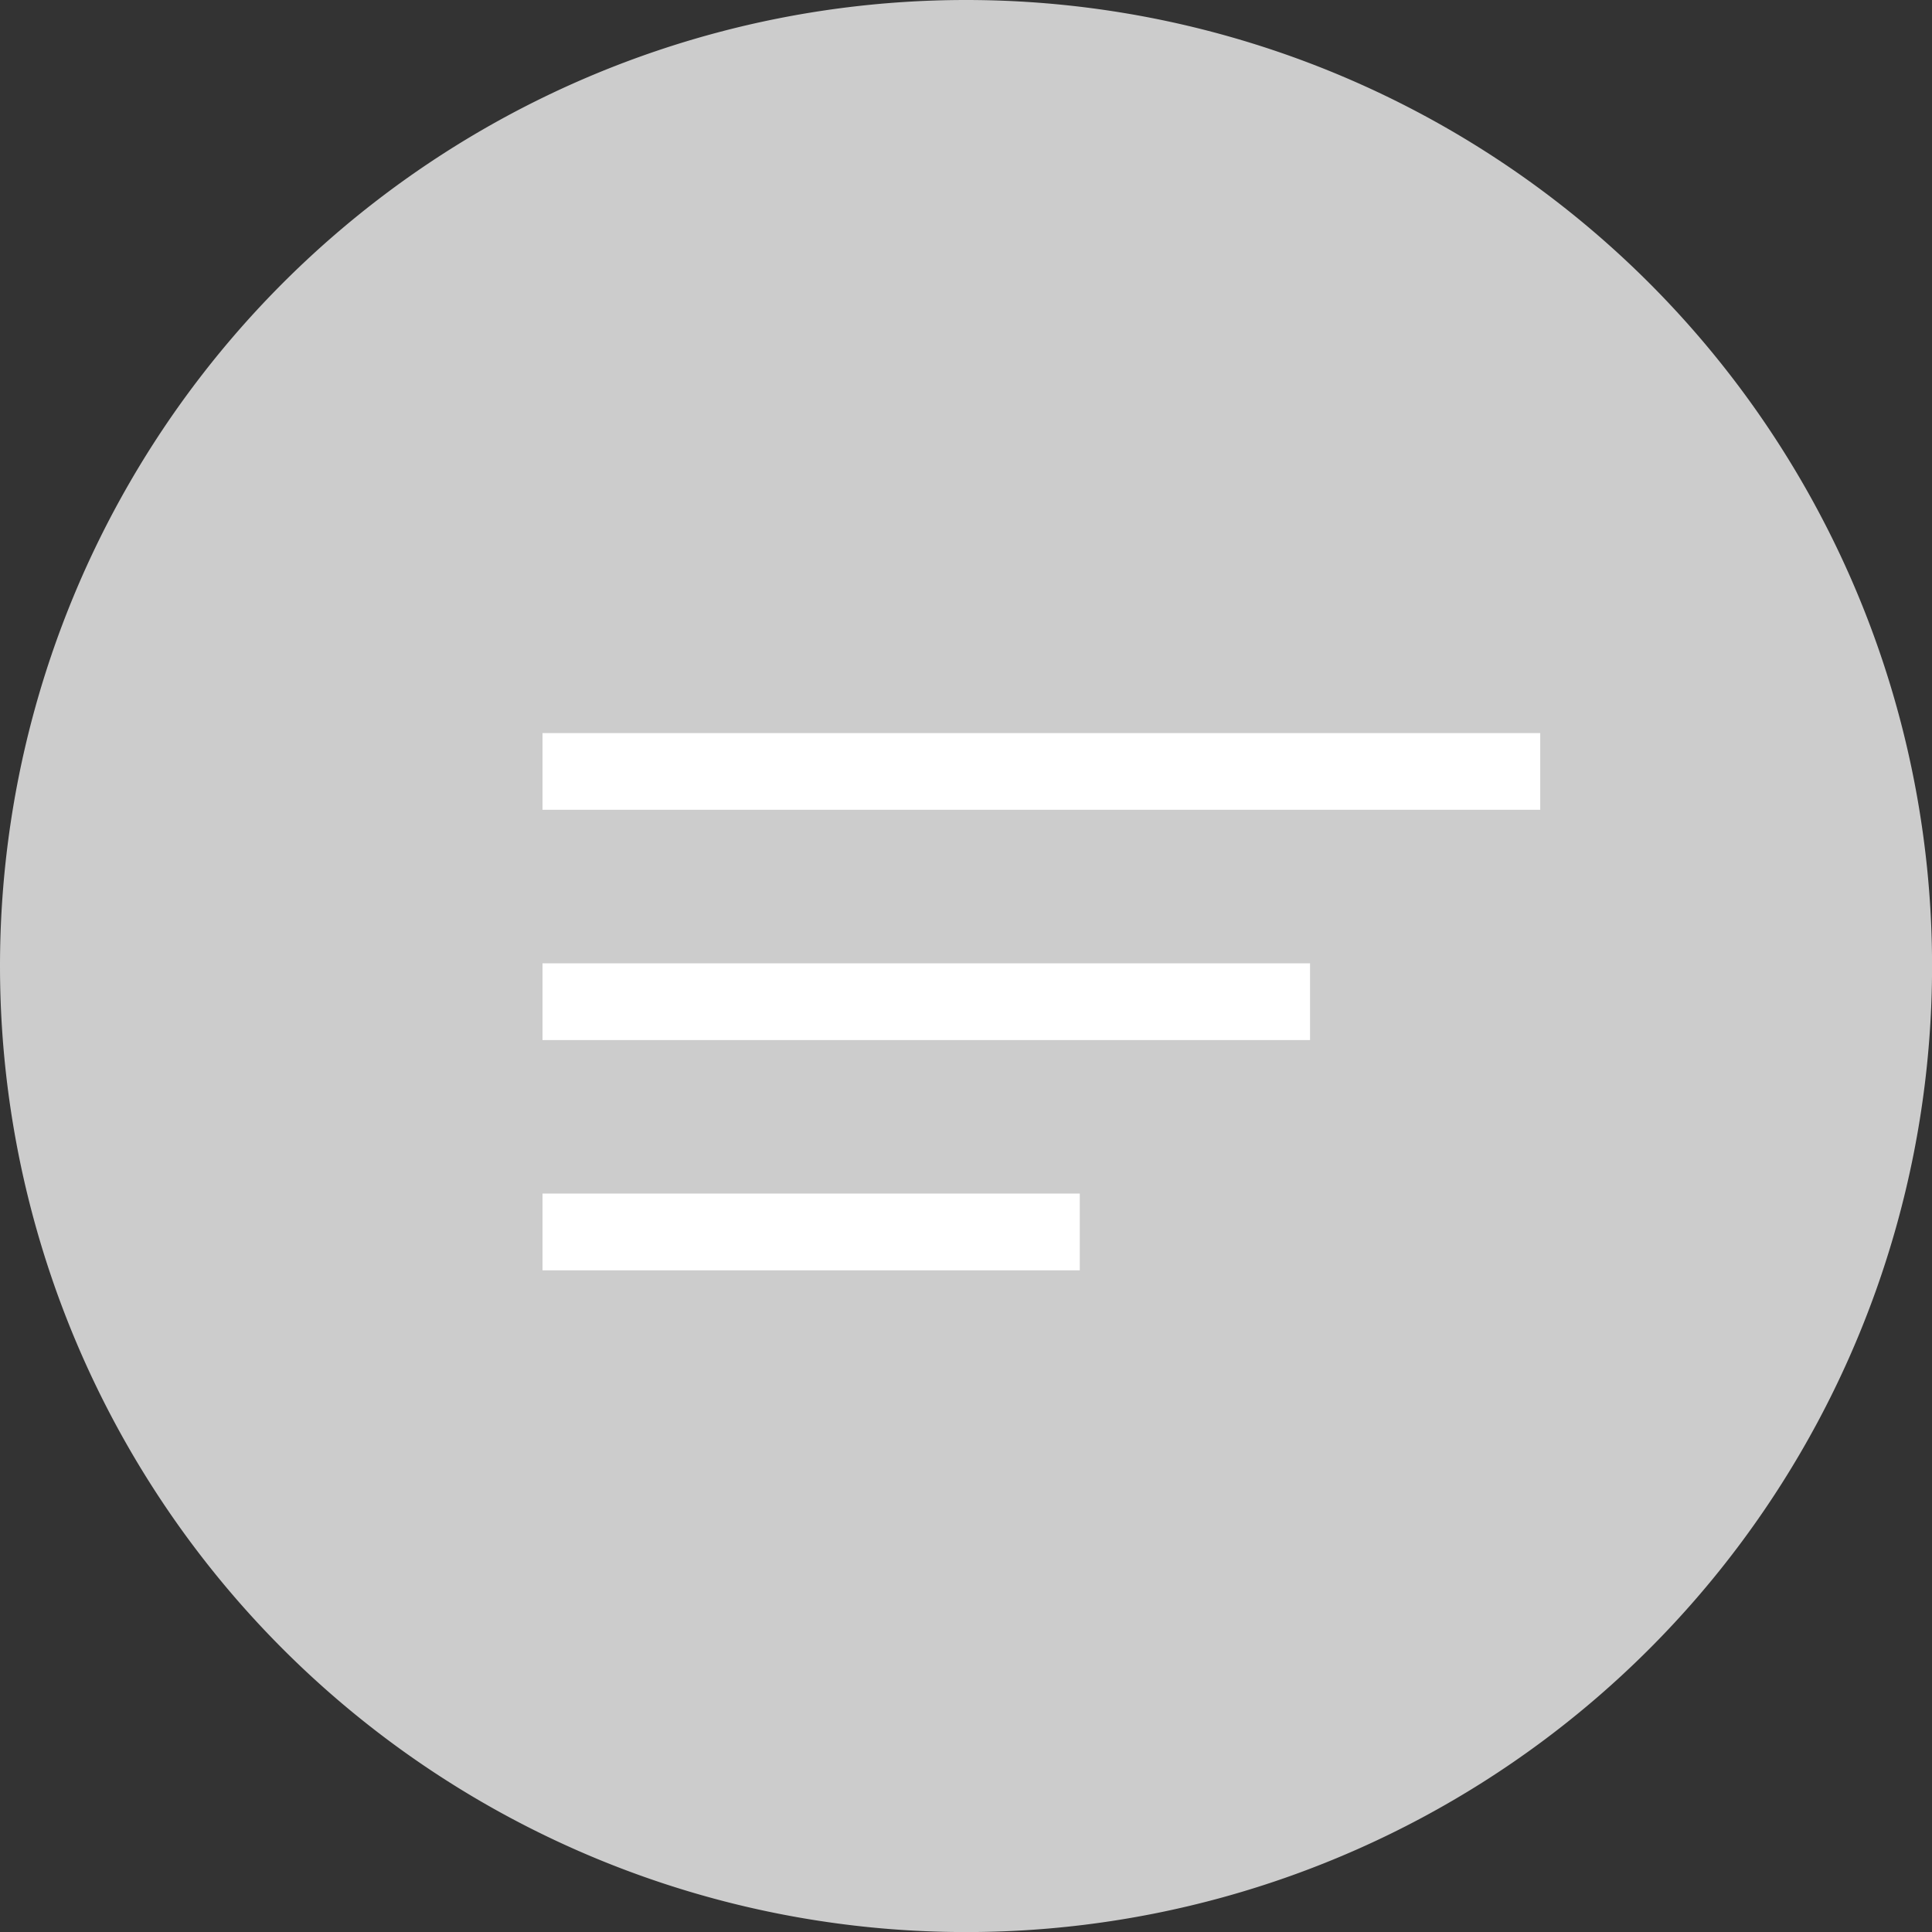 <svg xmlns="http://www.w3.org/2000/svg" width="29.199" height="29.199" viewBox="0 0 29.199 29.199">
  <rect x="0" y="0" width="29.199" height="29.199" fill="#333333" stroke="none"/>
  <g id="Gruppe_450" data-name="Gruppe 450" transform="translate(336 1468.199)">
    <g id="Gruppe_446" data-name="Gruppe 446" transform="translate(-336 -1468.199)">
      <path id="bg" d="M14.6,0A14.6,14.6,0,1,1,0,14.6,14.6,14.6,0,0,1,14.6,0Z" fill="#ccc"/>
    </g>
    <path id="icons8-sorting" d="M0,6V7.16H15.079V6ZM0,9.48v1.16H11.6V9.48Zm0,3.48v1.16H8.12V12.96Z" transform="translate(-327.801 -1463.12)" fill="#fff"/>
  </g>
</svg>
